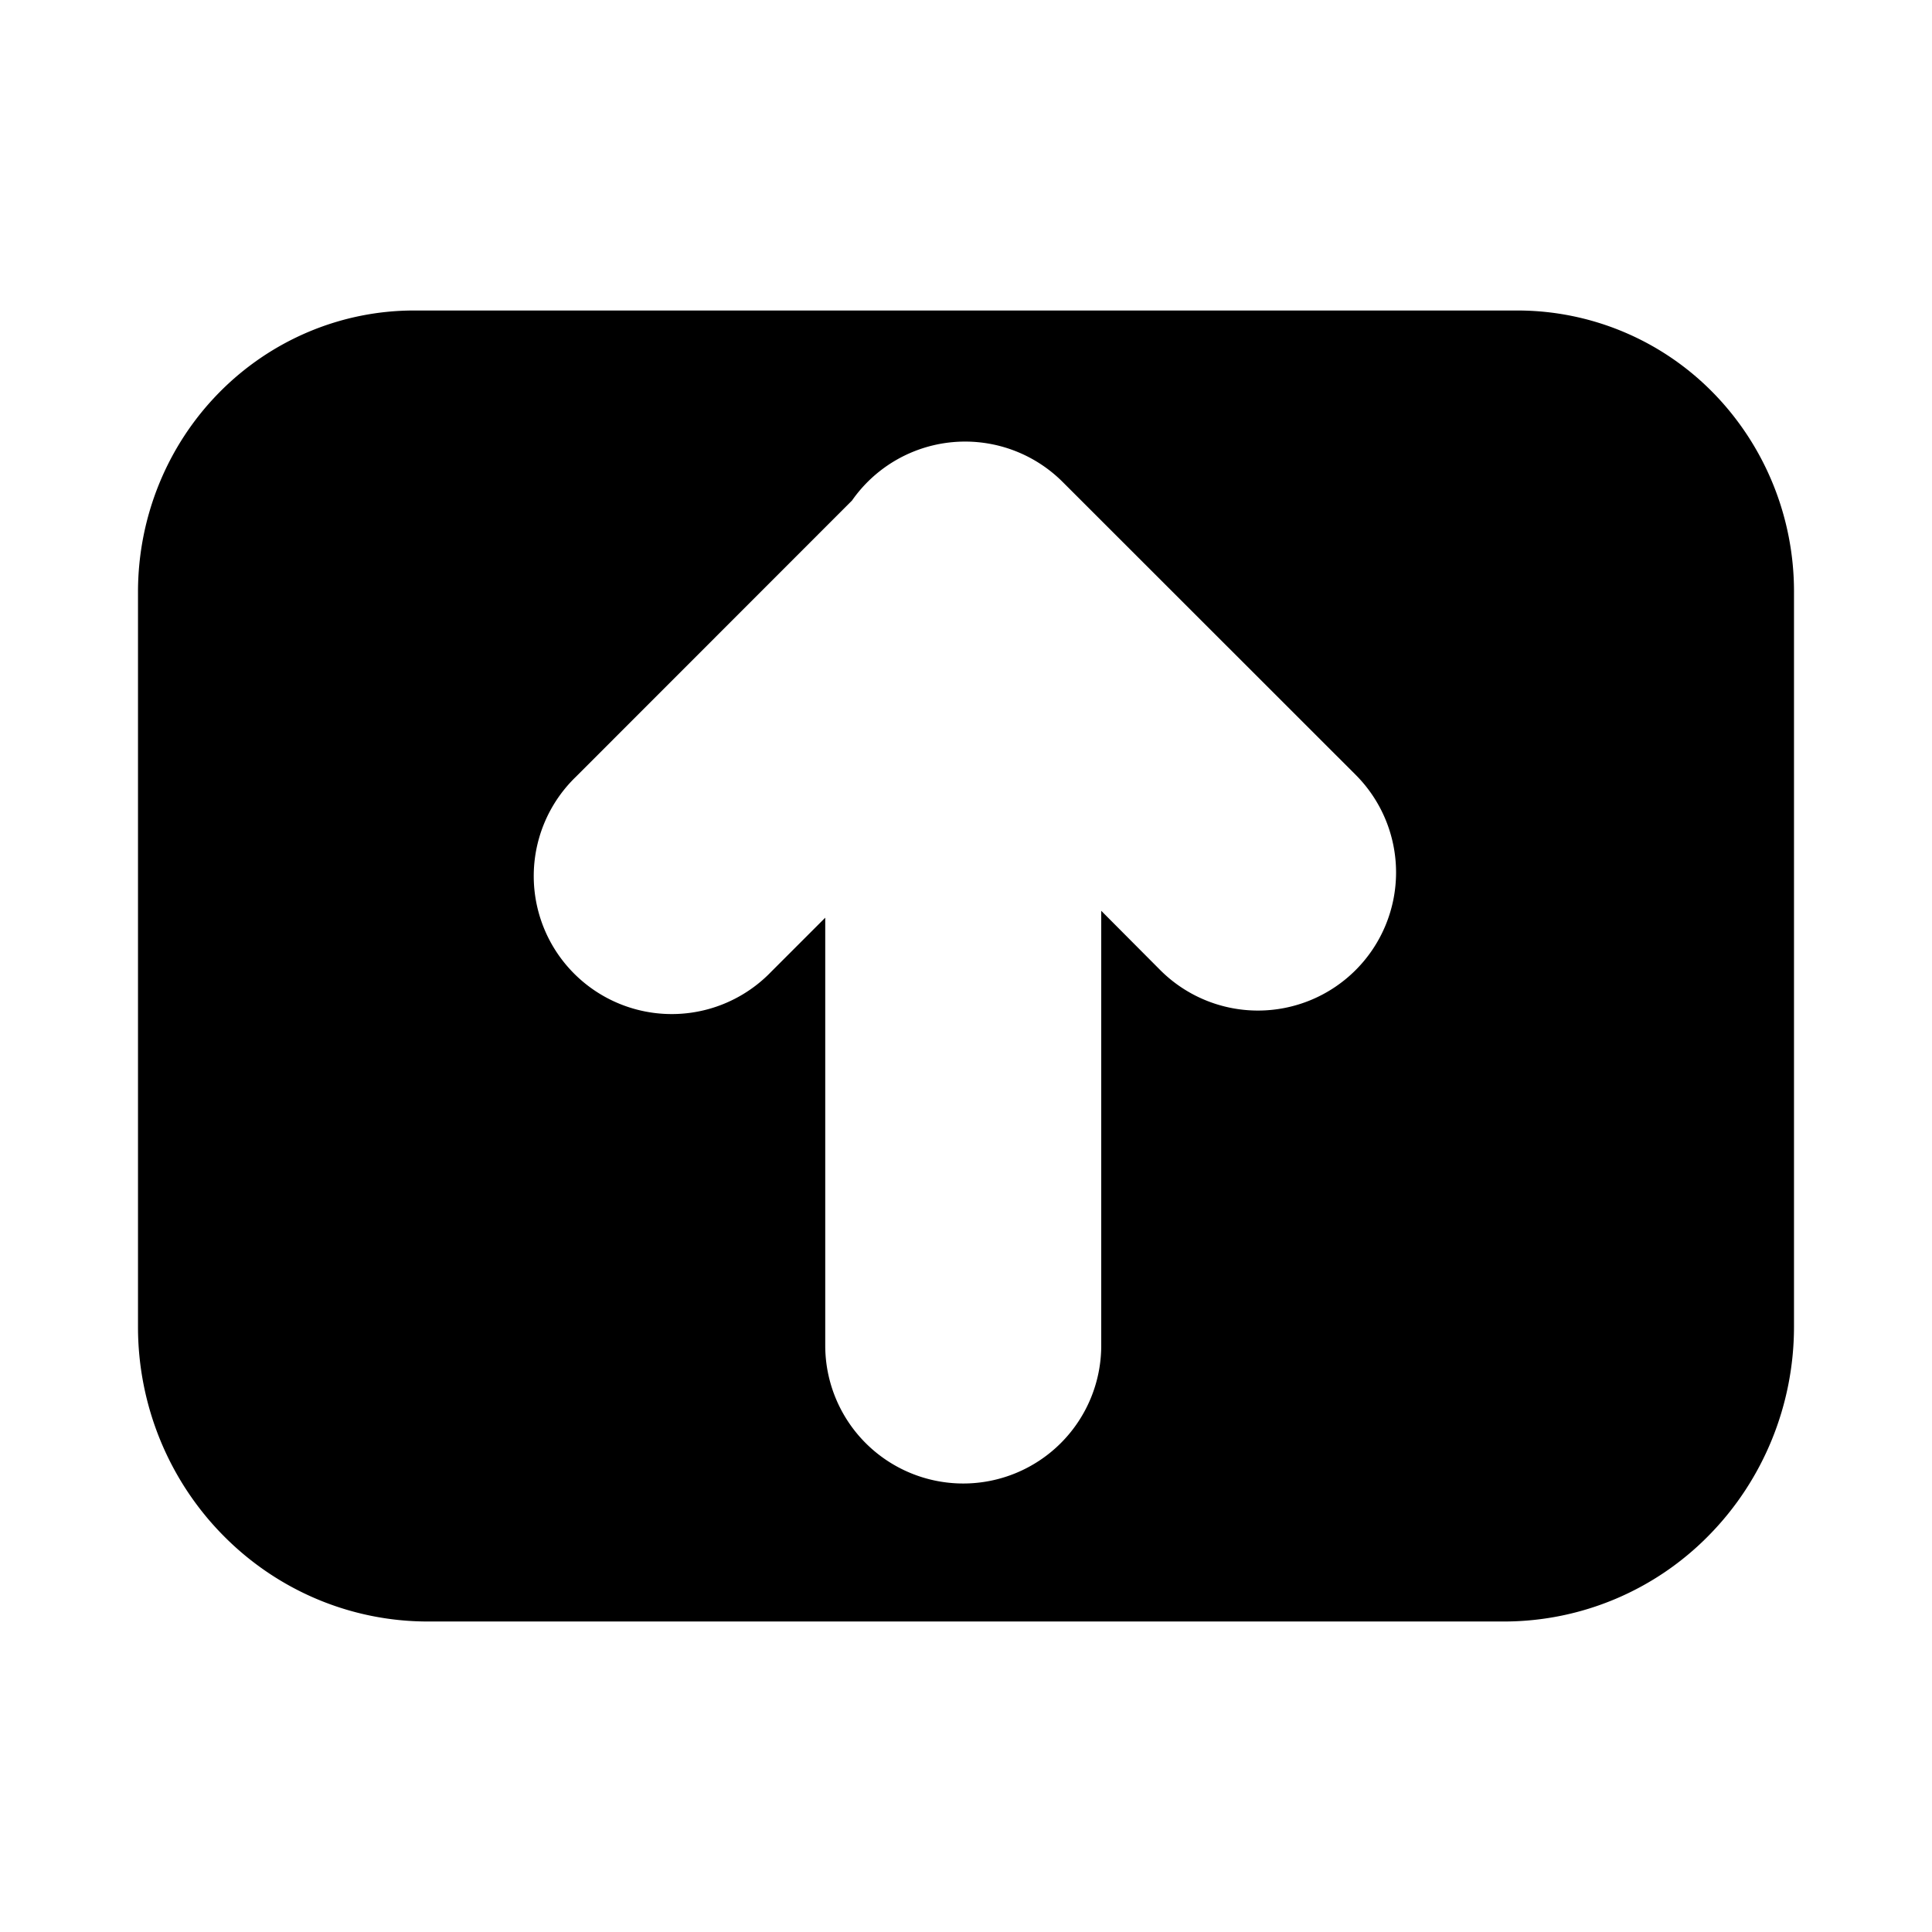 <svg xmlns="http://www.w3.org/2000/svg" width="14" height="14" viewBox="0 0 14 14"><path d="M11 2.25H3c-.53 0-1.039.215-1.414.597S1.001 3.746 1 4.286v5.33c0 .566.222 1.109.615 1.508.393.4.925.625 1.481.626h7.808a2.08 2.08 0 0 0 1.481-.626c.393-.4.614-.942.615-1.507V4.286c0-.54-.211-1.057-.586-1.44A1.985 1.985 0 0 0 11 2.25ZM7.98 6.6v3.15a1 1 0 1 1-2 0v-3.1l-.393.393a1 1 0 1 1-1.414-1.414l2.001-2.002a1 1 0 0 1 1.527-.134l2.122 2.121A1 1 0 0 1 8.408 7.03L7.98 6.6Z"/></svg>